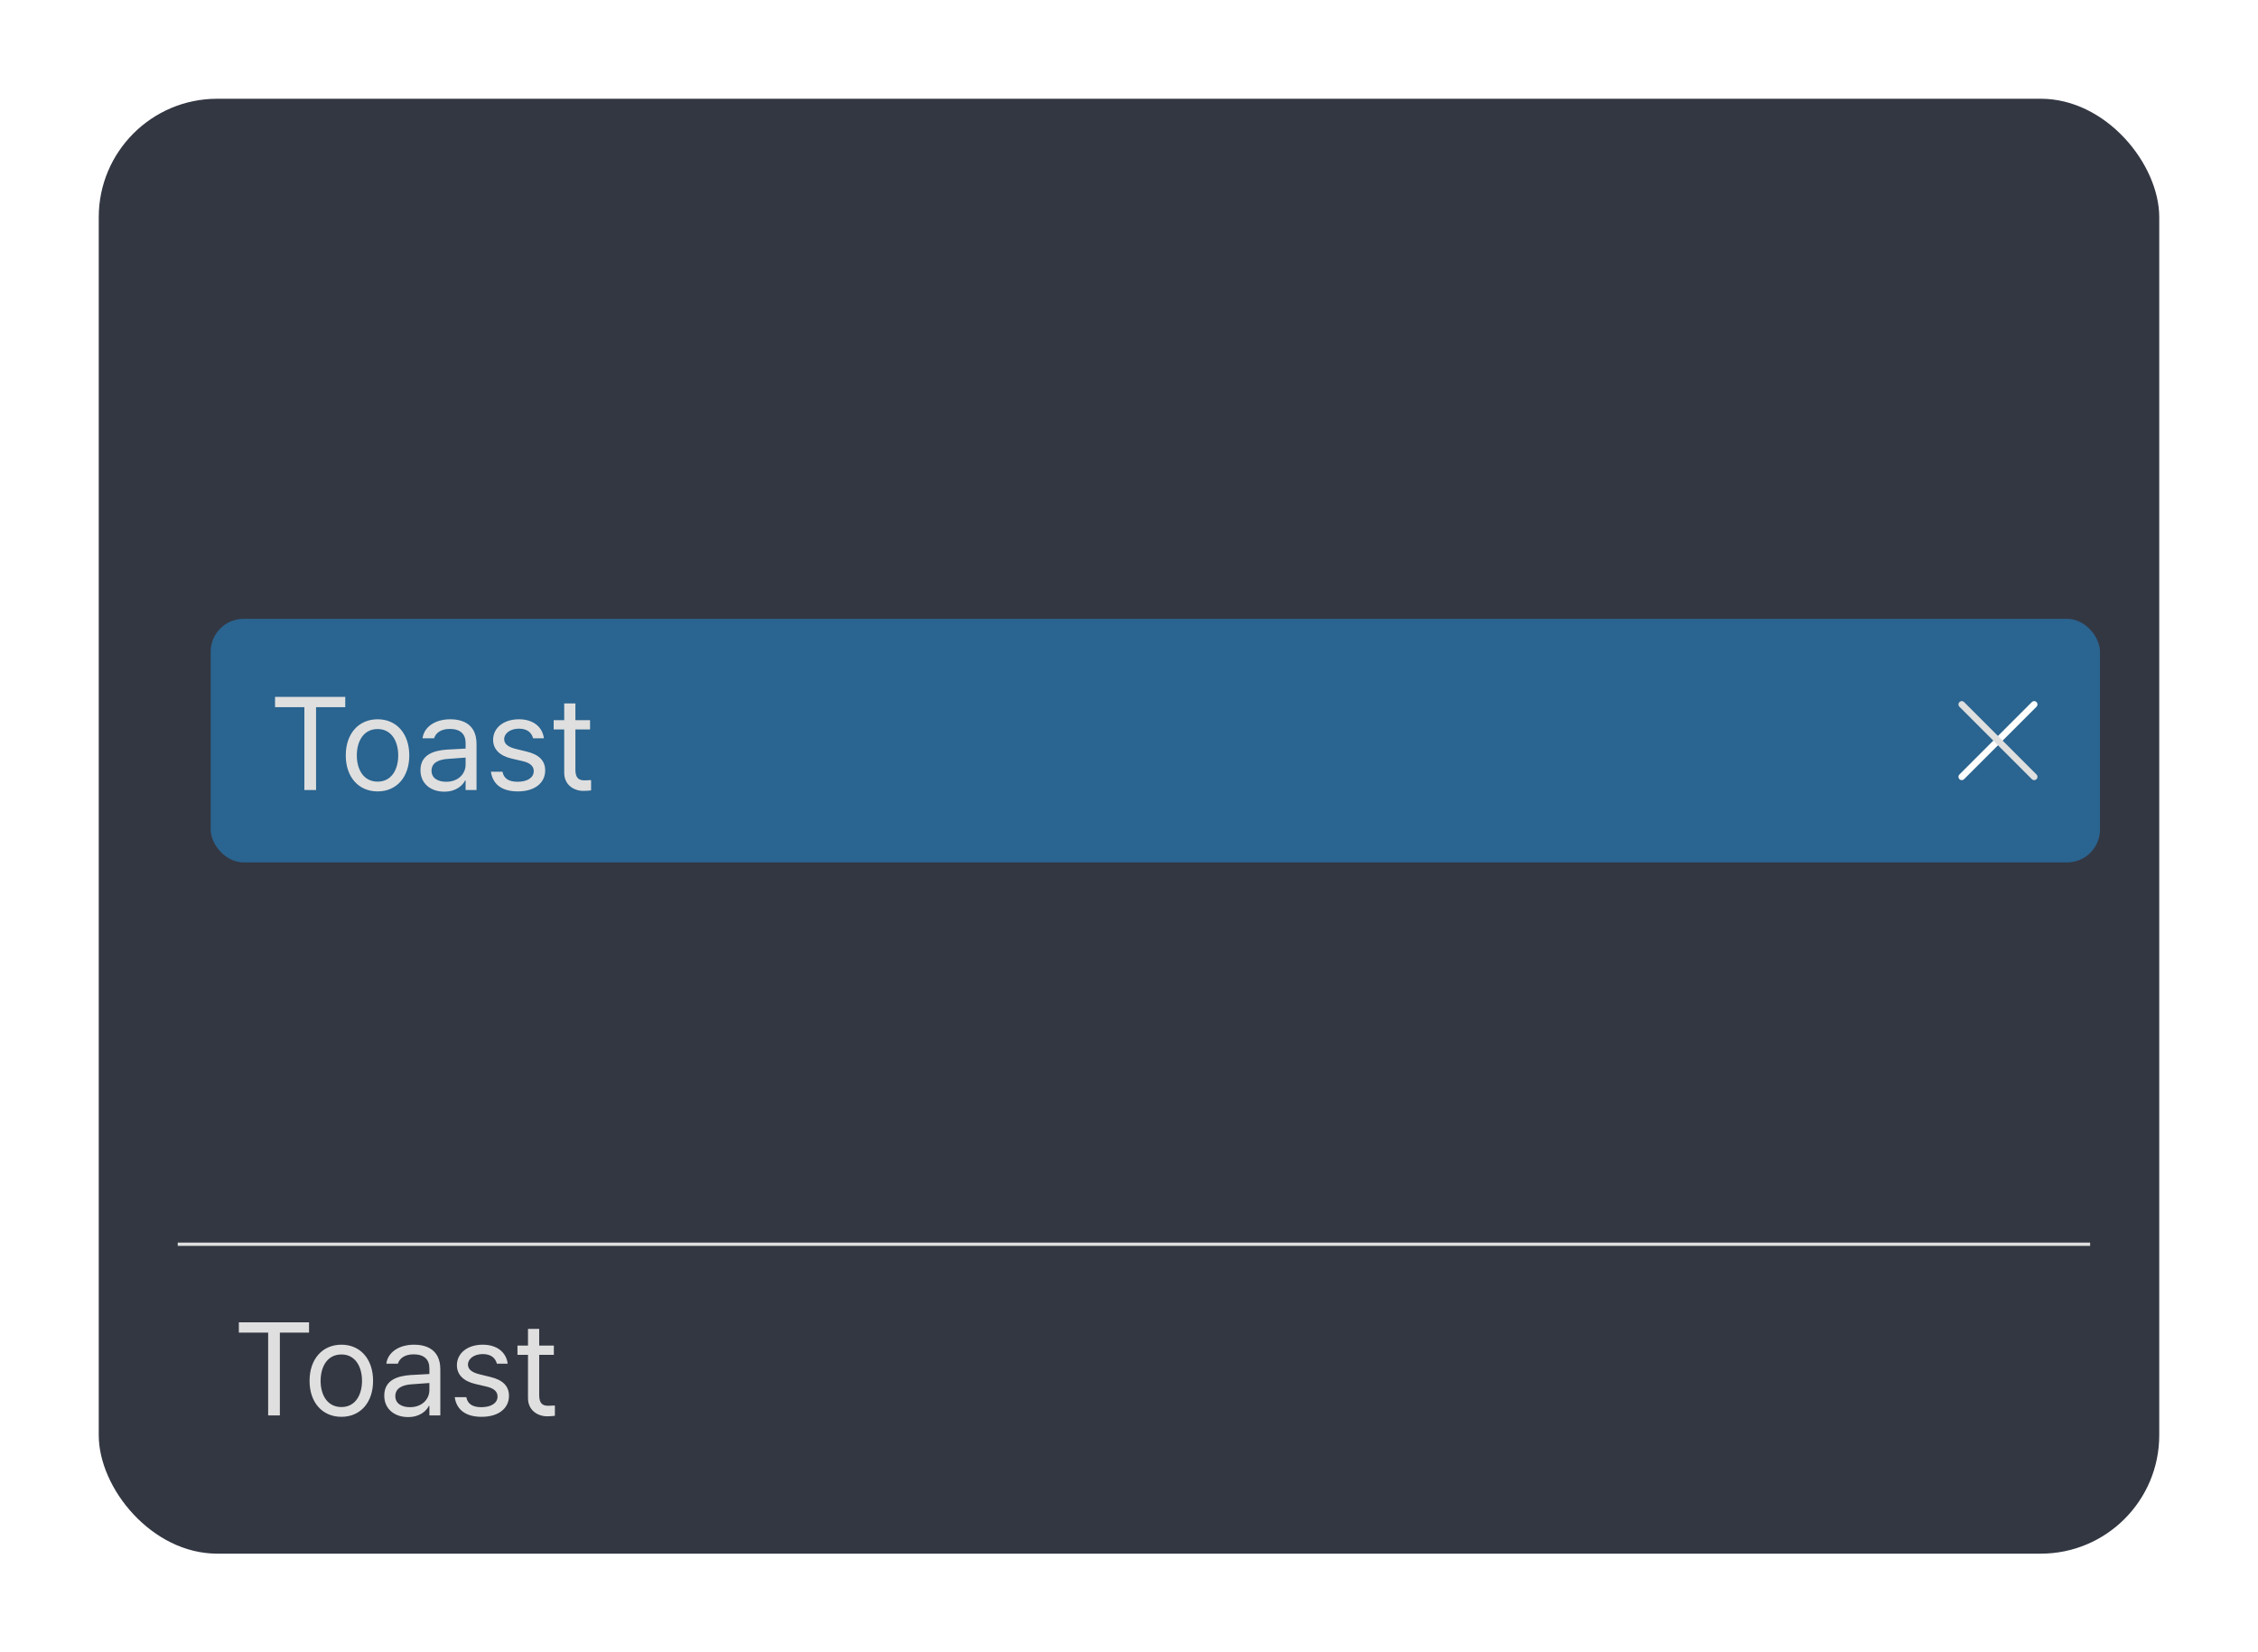 <svg width="343" height="251" viewBox="0 0 343 251" fill="none" xmlns="http://www.w3.org/2000/svg">
<path d="M36.781 202.422V200.859H47.445V202.422H43.012V215H41.234V202.422H36.781ZM52.367 215.215C49.477 215.225 47.523 213.037 47.523 209.746C47.523 206.436 49.477 204.258 52.367 204.258C55.248 204.258 57.182 206.436 57.172 209.746C57.182 213.037 55.248 215.225 52.367 215.215ZM49.203 209.746C49.213 211.865 50.209 213.73 52.367 213.73C54.506 213.73 55.492 211.865 55.492 209.746C55.492 207.637 54.506 205.742 52.367 205.742C50.209 205.742 49.213 207.637 49.203 209.746ZM58.871 211.992C58.871 209.561 61.02 209.004 62.855 208.867C63.539 208.818 65.248 208.721 65.727 208.711V207.852C65.727 206.504 64.926 205.723 63.324 205.723C61.986 205.723 61.176 206.338 60.941 207.148H59.184C59.398 205.439 61.059 204.258 63.402 204.258C64.789 204.258 67.397 204.668 67.387 208.008V215H65.727V213.555H65.648C65.297 214.268 64.33 215.244 62.484 215.254C60.473 215.244 58.871 214.062 58.871 211.992ZM60.551 212.07C60.56 213.193 61.488 213.76 62.777 213.75C64.672 213.76 65.727 212.49 65.727 211.152V210.088C65.228 210.117 63.559 210.244 63.051 210.273C61.527 210.371 60.56 210.908 60.551 212.07ZM75.981 207.148C75.746 206.27 75.072 205.693 73.832 205.684C72.523 205.693 71.596 206.396 71.586 207.285C71.596 207.988 72.162 208.467 73.402 208.77L74.984 209.16C76.879 209.609 77.807 210.557 77.816 212.031C77.807 213.867 76.312 215.225 73.656 215.215C71.273 215.225 69.857 214.16 69.574 212.227H71.332C71.527 213.262 72.279 213.76 73.617 213.75C75.131 213.76 76.078 213.125 76.078 212.129C76.078 211.377 75.541 210.889 74.34 210.605L72.738 210.234C70.893 209.805 69.906 208.799 69.906 207.383C69.906 205.566 71.498 204.258 73.832 204.258C76.029 204.258 77.406 205.43 77.621 207.148H75.981ZM84.633 204.395V205.801H82.406V211.953C82.397 213.311 83.08 213.535 83.793 213.535C84.096 213.535 84.545 213.506 84.789 213.496V215.059C84.525 215.098 84.115 215.137 83.617 215.137C82.201 215.137 80.717 214.258 80.707 212.383V205.801H79.106V204.395H80.707V201.855H82.406V204.395H84.633ZM87.231 209.609C87.25 205.928 88.246 202.861 90.043 200.254H91.527C90.209 202.178 88.978 206.133 88.969 209.609C88.978 213.096 90.209 217.041 91.527 218.984H90.043C88.246 216.367 87.25 213.301 87.231 209.609ZM93.109 211.992C93.109 209.561 95.258 209.004 97.094 208.867C97.777 208.818 99.486 208.721 99.965 208.711V207.852C99.965 206.504 99.164 205.723 97.562 205.723C96.225 205.723 95.414 206.338 95.18 207.148H93.422C93.637 205.439 95.297 204.258 97.641 204.258C99.027 204.258 101.635 204.668 101.625 208.008V215H99.965V213.555H99.887C99.535 214.268 98.568 215.244 96.723 215.254C94.711 215.244 93.109 214.062 93.109 211.992ZM94.789 212.07C94.799 213.193 95.727 213.76 97.016 213.75C98.91 213.76 99.965 212.49 99.965 211.152V210.088C99.467 210.117 97.797 210.244 97.289 210.273C95.766 210.371 94.799 210.908 94.789 212.07ZM106 200.859V215H104.32V200.859H106ZM113.129 215.215C110.062 215.225 108.168 213.037 108.168 209.785C108.168 206.523 110.092 204.258 112.973 204.258C115.199 204.258 117.553 205.625 117.543 209.551V210.254H109.848C109.936 212.5 111.244 213.73 113.129 213.73C114.398 213.73 115.199 213.174 115.59 212.52H117.387C116.889 214.131 115.316 215.225 113.129 215.215ZM109.857 208.828H115.844C115.834 207.061 114.721 205.742 112.973 205.742C111.137 205.742 109.975 207.188 109.857 208.828ZM119.73 215V204.395H121.352V206.016H121.469C121.85 204.941 122.953 204.229 124.203 204.219C124.457 204.229 124.887 204.238 125.082 204.258V205.957C124.955 205.928 124.506 205.84 124.066 205.84C122.543 205.84 121.41 206.895 121.41 208.32V215H119.73ZM132.016 204.395V205.801H129.789V211.953C129.779 213.311 130.463 213.535 131.176 213.535C131.479 213.535 131.928 213.506 132.172 213.496V215.059C131.908 215.098 131.498 215.137 131 215.137C129.584 215.137 128.1 214.258 128.09 212.383V205.801H126.488V204.395H128.09V201.855H129.789V204.395H132.016ZM137.875 209.609C137.855 213.301 136.859 216.367 135.062 218.984H133.578C134.896 217.041 136.127 213.096 136.137 209.609C136.127 206.133 134.896 202.178 133.578 200.254H135.062C136.859 202.861 137.855 205.928 137.875 209.609Z" fill="#474747"/>
<path d="M29 189H319.5" stroke="#494949" stroke-width="0.5"/>
<g filter="url(#filter0_d_751_724)">
<rect x="15" y="10" width="313" height="221" rx="18" fill="#333742"/>
</g>
<rect x="32" y="94" width="287" height="37" rx="5" fill="#2A6490"/>
<path d="M41.781 107.422V105.859H52.445V107.422H48.012V120H46.234V107.422H41.781ZM57.367 120.215C54.477 120.215 52.523 118.047 52.523 114.746C52.523 111.445 54.477 109.258 57.367 109.258C60.238 109.258 62.172 111.445 62.172 114.746C62.172 118.047 60.238 120.215 57.367 120.215ZM57.367 118.73C59.496 118.73 60.492 116.855 60.492 114.746C60.492 112.637 59.496 110.742 57.367 110.742C55.199 110.742 54.203 112.637 54.203 114.746C54.203 116.855 55.199 118.73 57.367 118.73ZM63.871 116.992C63.871 114.551 66.019 114.004 67.856 113.867C68.529 113.818 70.248 113.73 70.727 113.711V112.852C70.727 111.504 69.926 110.723 68.324 110.723C66.977 110.723 66.176 111.348 65.941 112.148H64.184C64.398 110.449 66.059 109.258 68.402 109.258C69.789 109.258 72.387 109.668 72.387 113.008V120H70.727V118.555H70.648C70.297 119.277 69.32 120.254 67.484 120.254C65.473 120.254 63.871 119.062 63.871 116.992ZM65.551 117.07C65.551 118.184 66.488 118.75 67.777 118.75C69.672 118.75 70.727 117.48 70.727 116.152V115.078L68.051 115.273C66.527 115.371 65.551 115.918 65.551 117.07ZM80.981 112.148C80.746 111.27 80.082 110.684 78.832 110.684C77.523 110.684 76.586 111.387 76.586 112.285C76.586 112.988 77.152 113.477 78.402 113.77L79.984 114.16C81.879 114.609 82.816 115.547 82.816 117.031C82.816 118.867 81.312 120.215 78.656 120.215C76.273 120.215 74.848 119.16 74.574 117.227H76.332C76.527 118.262 77.289 118.75 78.617 118.75C80.121 118.75 81.078 118.125 81.078 117.129C81.078 116.387 80.551 115.879 79.34 115.605L77.738 115.234C75.883 114.805 74.906 113.789 74.906 112.383C74.906 110.566 76.488 109.258 78.832 109.258C81.019 109.258 82.406 110.43 82.621 112.148H80.981ZM89.633 109.395V110.801H87.406V116.953C87.406 118.32 88.07 118.535 88.793 118.535C89.106 118.535 89.535 118.516 89.789 118.496V120.059C89.535 120.098 89.106 120.137 88.617 120.137C87.211 120.137 85.707 119.258 85.707 117.383V110.801H84.106V109.395H85.707V106.855H87.406V109.395H89.633Z" fill="#DFDFDF"/>
<path d="M309 107L298 118" stroke="white" stroke-linecap="round"/>
<path d="M309 118L298 107" stroke="#DFDFDF" stroke-linecap="round"/>
<path d="M36.281 202.422V200.859H46.945V202.422H42.512V215H40.734V202.422H36.281ZM51.867 215.215C48.977 215.215 47.023 213.047 47.023 209.746C47.023 206.445 48.977 204.258 51.867 204.258C54.738 204.258 56.672 206.445 56.672 209.746C56.672 213.047 54.738 215.215 51.867 215.215ZM51.867 213.73C53.996 213.73 54.992 211.855 54.992 209.746C54.992 207.637 53.996 205.742 51.867 205.742C49.699 205.742 48.703 207.637 48.703 209.746C48.703 211.855 49.699 213.73 51.867 213.73ZM58.371 211.992C58.371 209.551 60.52 209.004 62.355 208.867C63.029 208.818 64.748 208.73 65.227 208.711V207.852C65.227 206.504 64.426 205.723 62.824 205.723C61.477 205.723 60.676 206.348 60.441 207.148H58.684C58.898 205.449 60.559 204.258 62.902 204.258C64.289 204.258 66.887 204.668 66.887 208.008V215H65.227V213.555H65.148C64.797 214.277 63.82 215.254 61.984 215.254C59.973 215.254 58.371 214.062 58.371 211.992ZM60.051 212.07C60.051 213.184 60.988 213.75 62.277 213.75C64.172 213.75 65.227 212.48 65.227 211.152V210.078L62.551 210.273C61.027 210.371 60.051 210.918 60.051 212.07ZM75.481 207.148C75.246 206.27 74.582 205.684 73.332 205.684C72.023 205.684 71.086 206.387 71.086 207.285C71.086 207.988 71.652 208.477 72.902 208.77L74.484 209.16C76.379 209.609 77.316 210.547 77.316 212.031C77.316 213.867 75.812 215.215 73.156 215.215C70.773 215.215 69.348 214.16 69.074 212.227H70.832C71.027 213.262 71.789 213.75 73.117 213.75C74.621 213.75 75.578 213.125 75.578 212.129C75.578 211.387 75.051 210.879 73.84 210.605L72.238 210.234C70.383 209.805 69.406 208.789 69.406 207.383C69.406 205.566 70.988 204.258 73.332 204.258C75.519 204.258 76.906 205.43 77.121 207.148H75.481ZM84.133 204.395V205.801H81.906V211.953C81.906 213.32 82.57 213.535 83.293 213.535C83.606 213.535 84.035 213.516 84.289 213.496V215.059C84.035 215.098 83.606 215.137 83.117 215.137C81.711 215.137 80.207 214.258 80.207 212.383V205.801H78.606V204.395H80.207V201.855H81.906V204.395H84.133Z" fill="#DFDFDF"/>
<path d="M27 189H317.5" stroke="#DFDFDF" stroke-width="0.5"/>
<defs>
<filter id="filter0_d_751_724" x="0" y="0" width="343" height="251" filterUnits="userSpaceOnUse" color-interpolation-filters="sRGB">
<feFlood flood-opacity="0" result="BackgroundImageFix"/>
<feColorMatrix in="SourceAlpha" type="matrix" values="0 0 0 0 0 0 0 0 0 0 0 0 0 0 0 0 0 0 127 0" result="hardAlpha"/>
<feOffset dy="5"/>
<feGaussianBlur stdDeviation="7.5"/>
<feComposite in2="hardAlpha" operator="out"/>
<feColorMatrix type="matrix" values="0 0 0 0 0 0 0 0 0 0 0 0 0 0 0 0 0 0 0.25 0"/>
<feBlend mode="normal" in2="BackgroundImageFix" result="effect1_dropShadow_751_724"/>
<feBlend mode="normal" in="SourceGraphic" in2="effect1_dropShadow_751_724" result="shape"/>
</filter>
</defs>
</svg>

